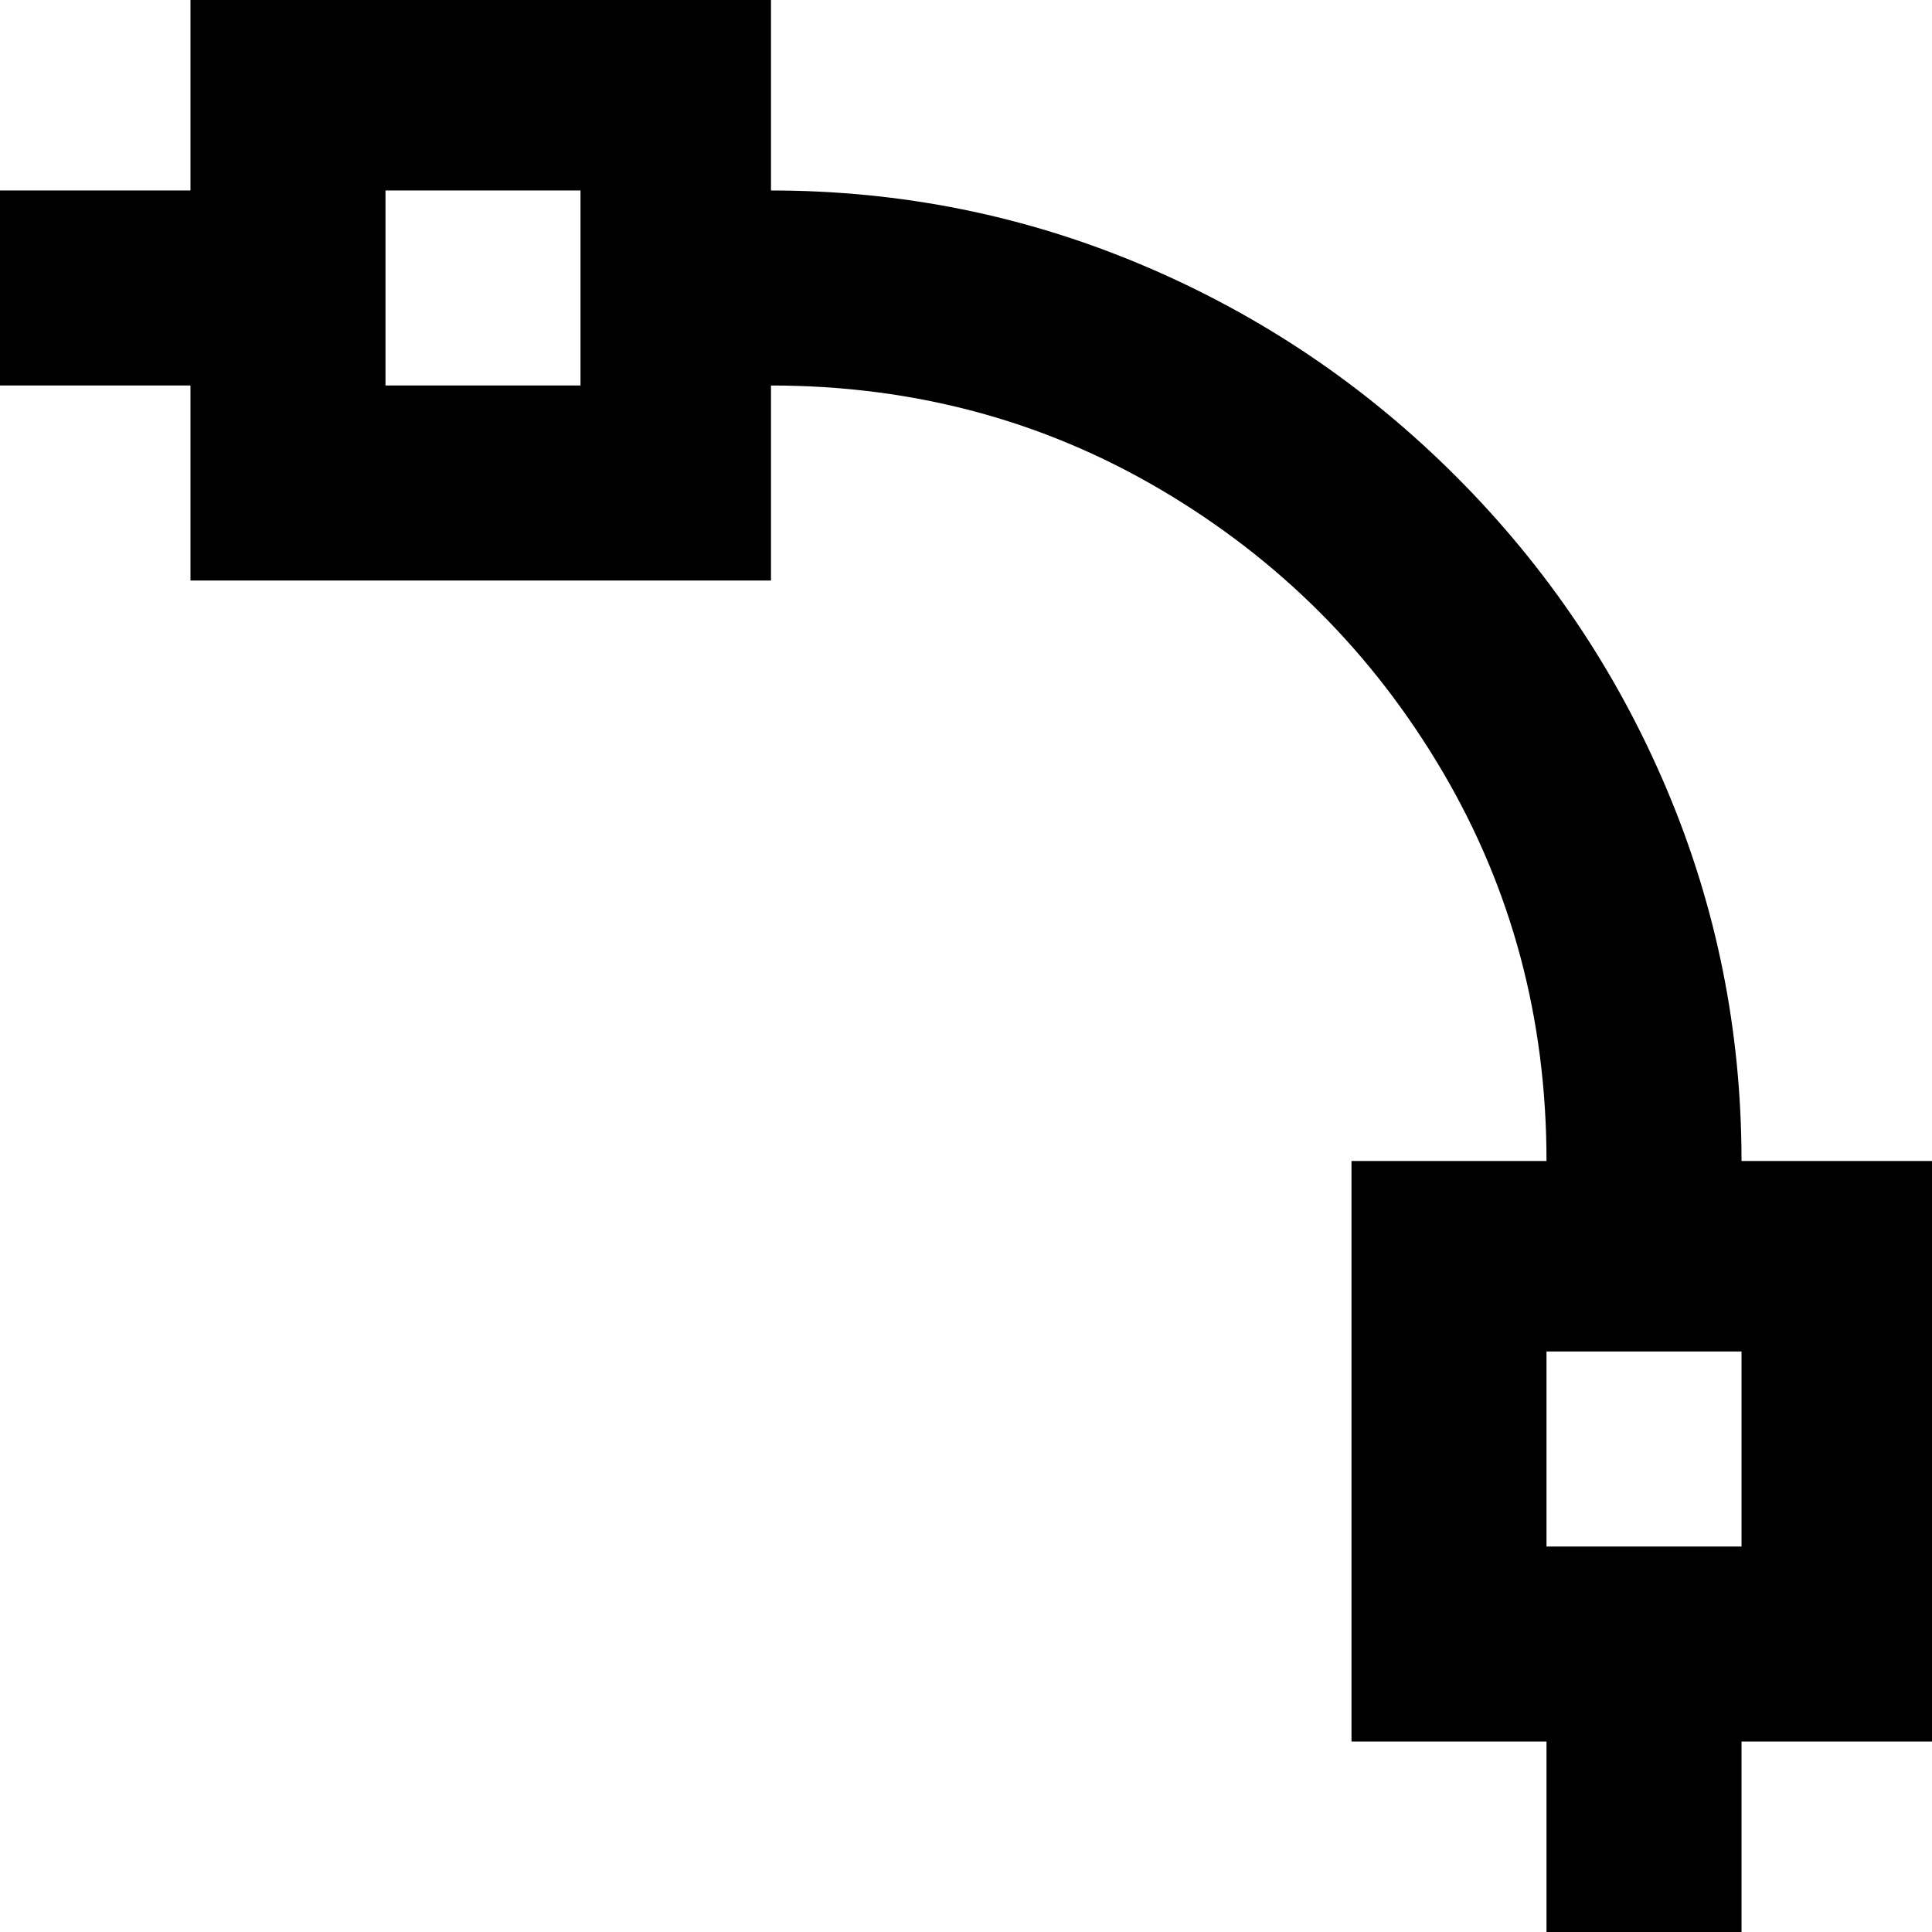 <svg xmlns="http://www.w3.org/2000/svg" viewBox="43 -21 426 426">
      <g transform="scale(1 -1) translate(0 -384)">
        <path d="M43 363H85V405H213V363Q256 363 295.0 346.5Q334 330 364.0 300.0Q394 270 410.5 231.0Q427 192 427 149H469V21H427V-21H384V21H341V149H384Q384 196 361.0 235.0Q338 274 299.0 297.0Q260 320 213 320V277H85V320H43ZM384 107V64H427V107ZM128 363V320H171V363Z" />
      </g>
    </svg>